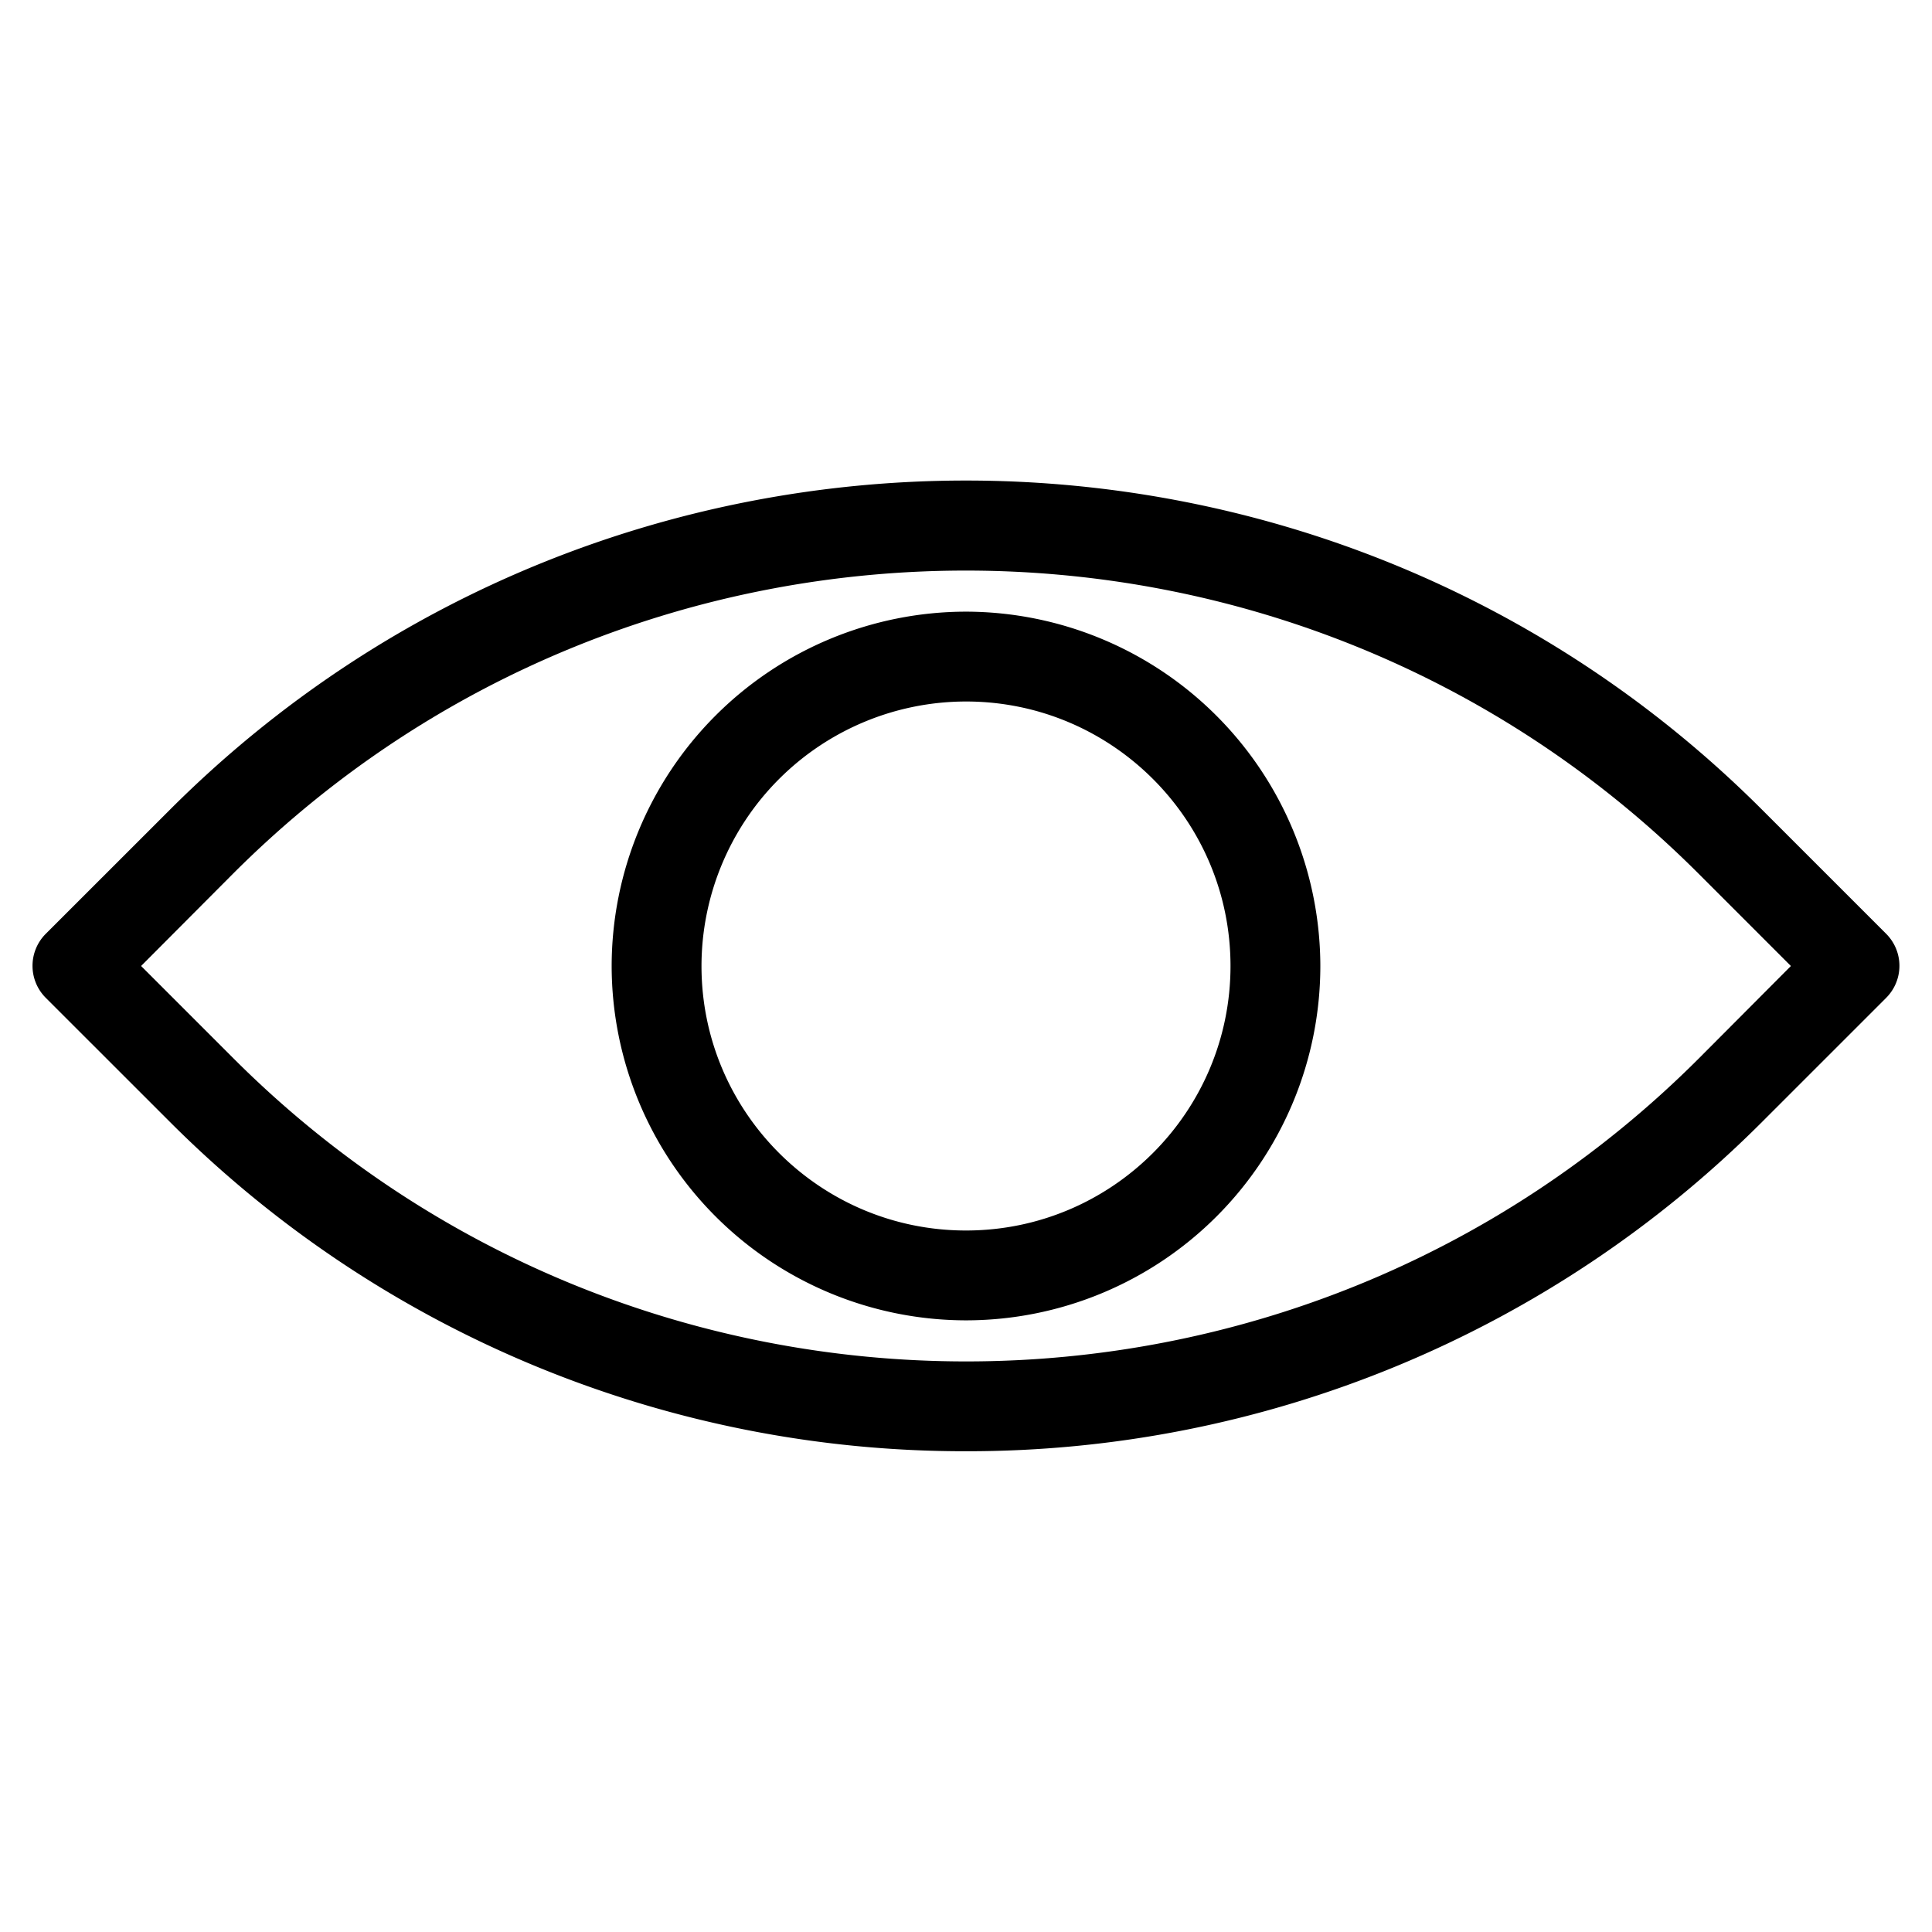 <svg xmlns="http://www.w3.org/2000/svg" width="32" height="32" fill="none"><path fill="#000" stroke="#000" stroke-width=".3" d="m2.125 16 1.637 1.637c6.75 6.75 17.732 6.75 24.482 0L29.875 16l-1.637-1.637c-6.75-6.75-17.732-6.75-24.482 0L2.125 16ZM16 23.887a18.445 18.445 0 0 1-13.081-5.412L.862 16.419a.6.6 0 0 1 0-.844l2.057-2.056c7.212-7.213 18.95-7.213 26.162 0l2.056 2.056a.6.6 0 0 1 0 .844l-2.056 2.056A18.445 18.445 0 0 1 16 23.887Z"/><path fill="#000" stroke="#000" stroke-width=".3" d="M16 11.469A4.535 4.535 0 0 0 11.469 16c0 2.5 2.031 4.531 4.531 4.531 2.5 0 4.531-2.031 4.531-4.531 0-2.5-2.031-4.531-4.531-4.531Zm0 10.25A5.726 5.726 0 0 1 10.281 16 5.726 5.726 0 0 1 16 10.281 5.73 5.73 0 0 1 21.719 16 5.722 5.722 0 0 1 16 21.719Z"/></svg>